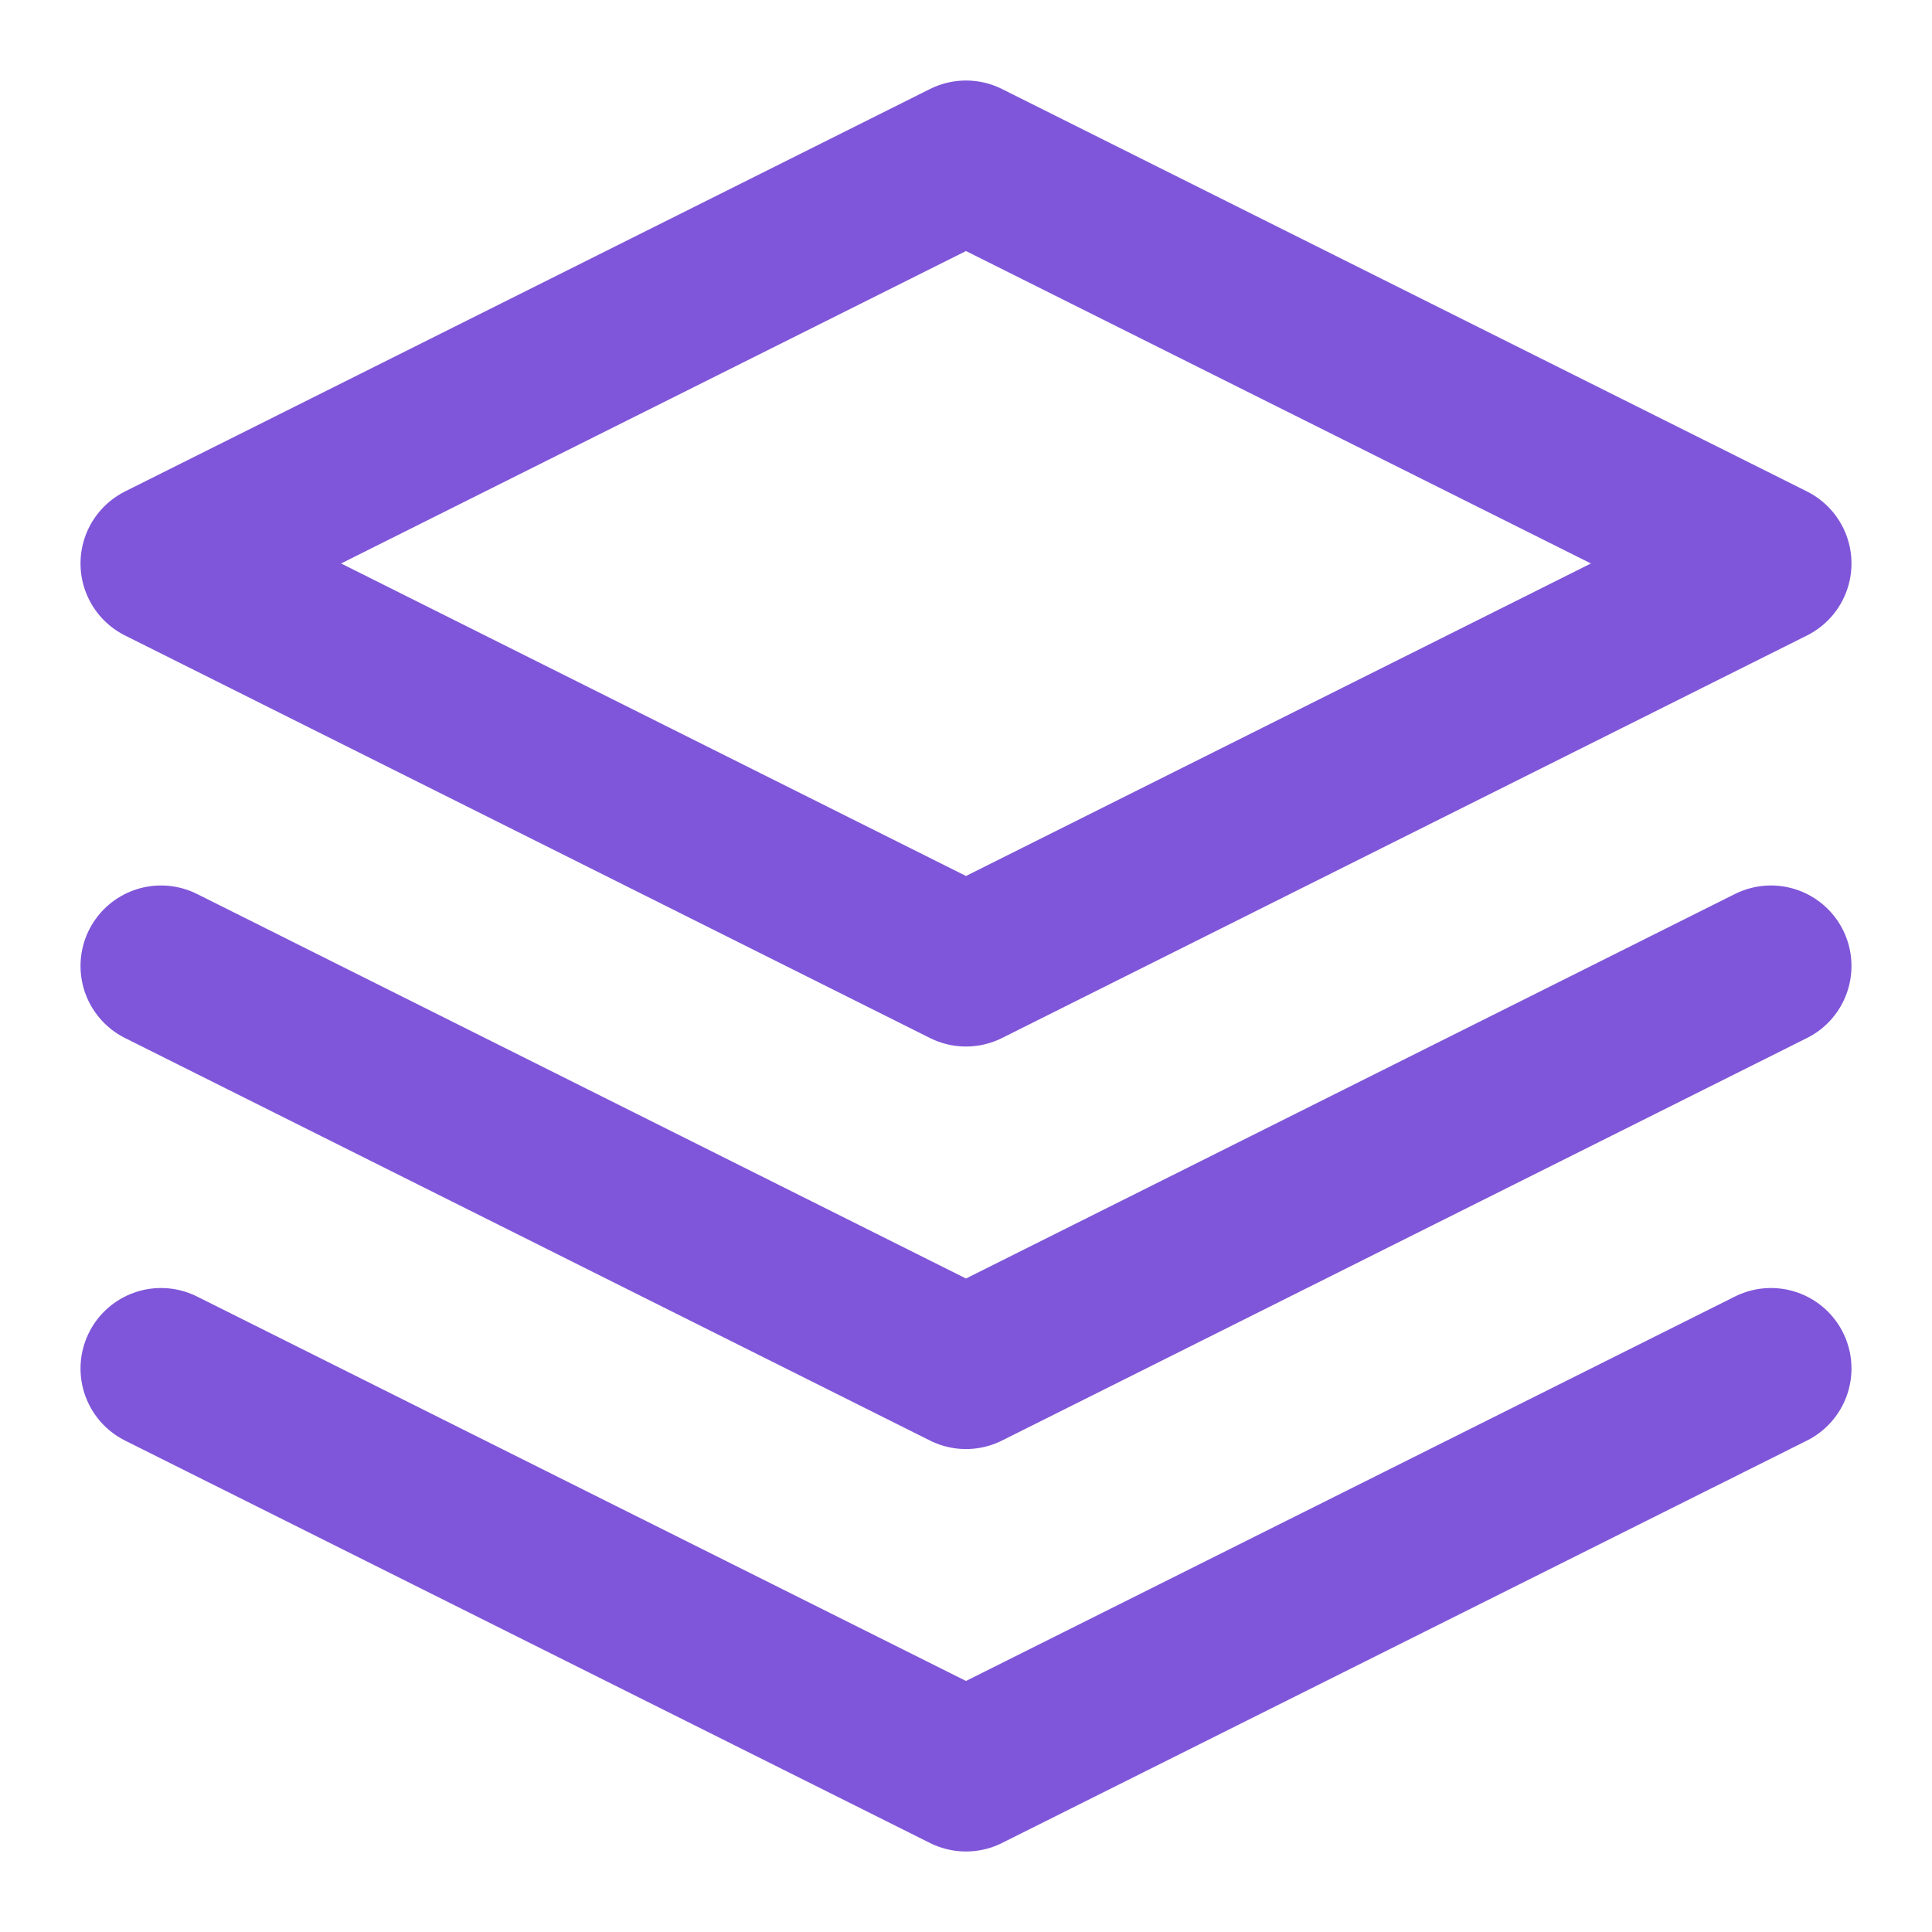 <svg width="20" height="20" viewBox="0 0 20 20" fill="none" xmlns="http://www.w3.org/2000/svg">
  <g clip-path="url(#clip0_69_326)">
    <path d="M1.667 14.167L10 18.333L18.333 14.167M1.667 10L10 14.167L18.333 10M10 1.667L1.667 5.833L10 10L18.333 5.833L10 1.667Z" stroke="#7F56D9" stroke-width="1.667" stroke-linecap="round" stroke-linejoin="round"/>
  </g>
  <defs>
    <clipPath id="clip0_69_326">
      <rect width="20" height="20" fill="white"/>
    </clipPath>
  </defs>
</svg>